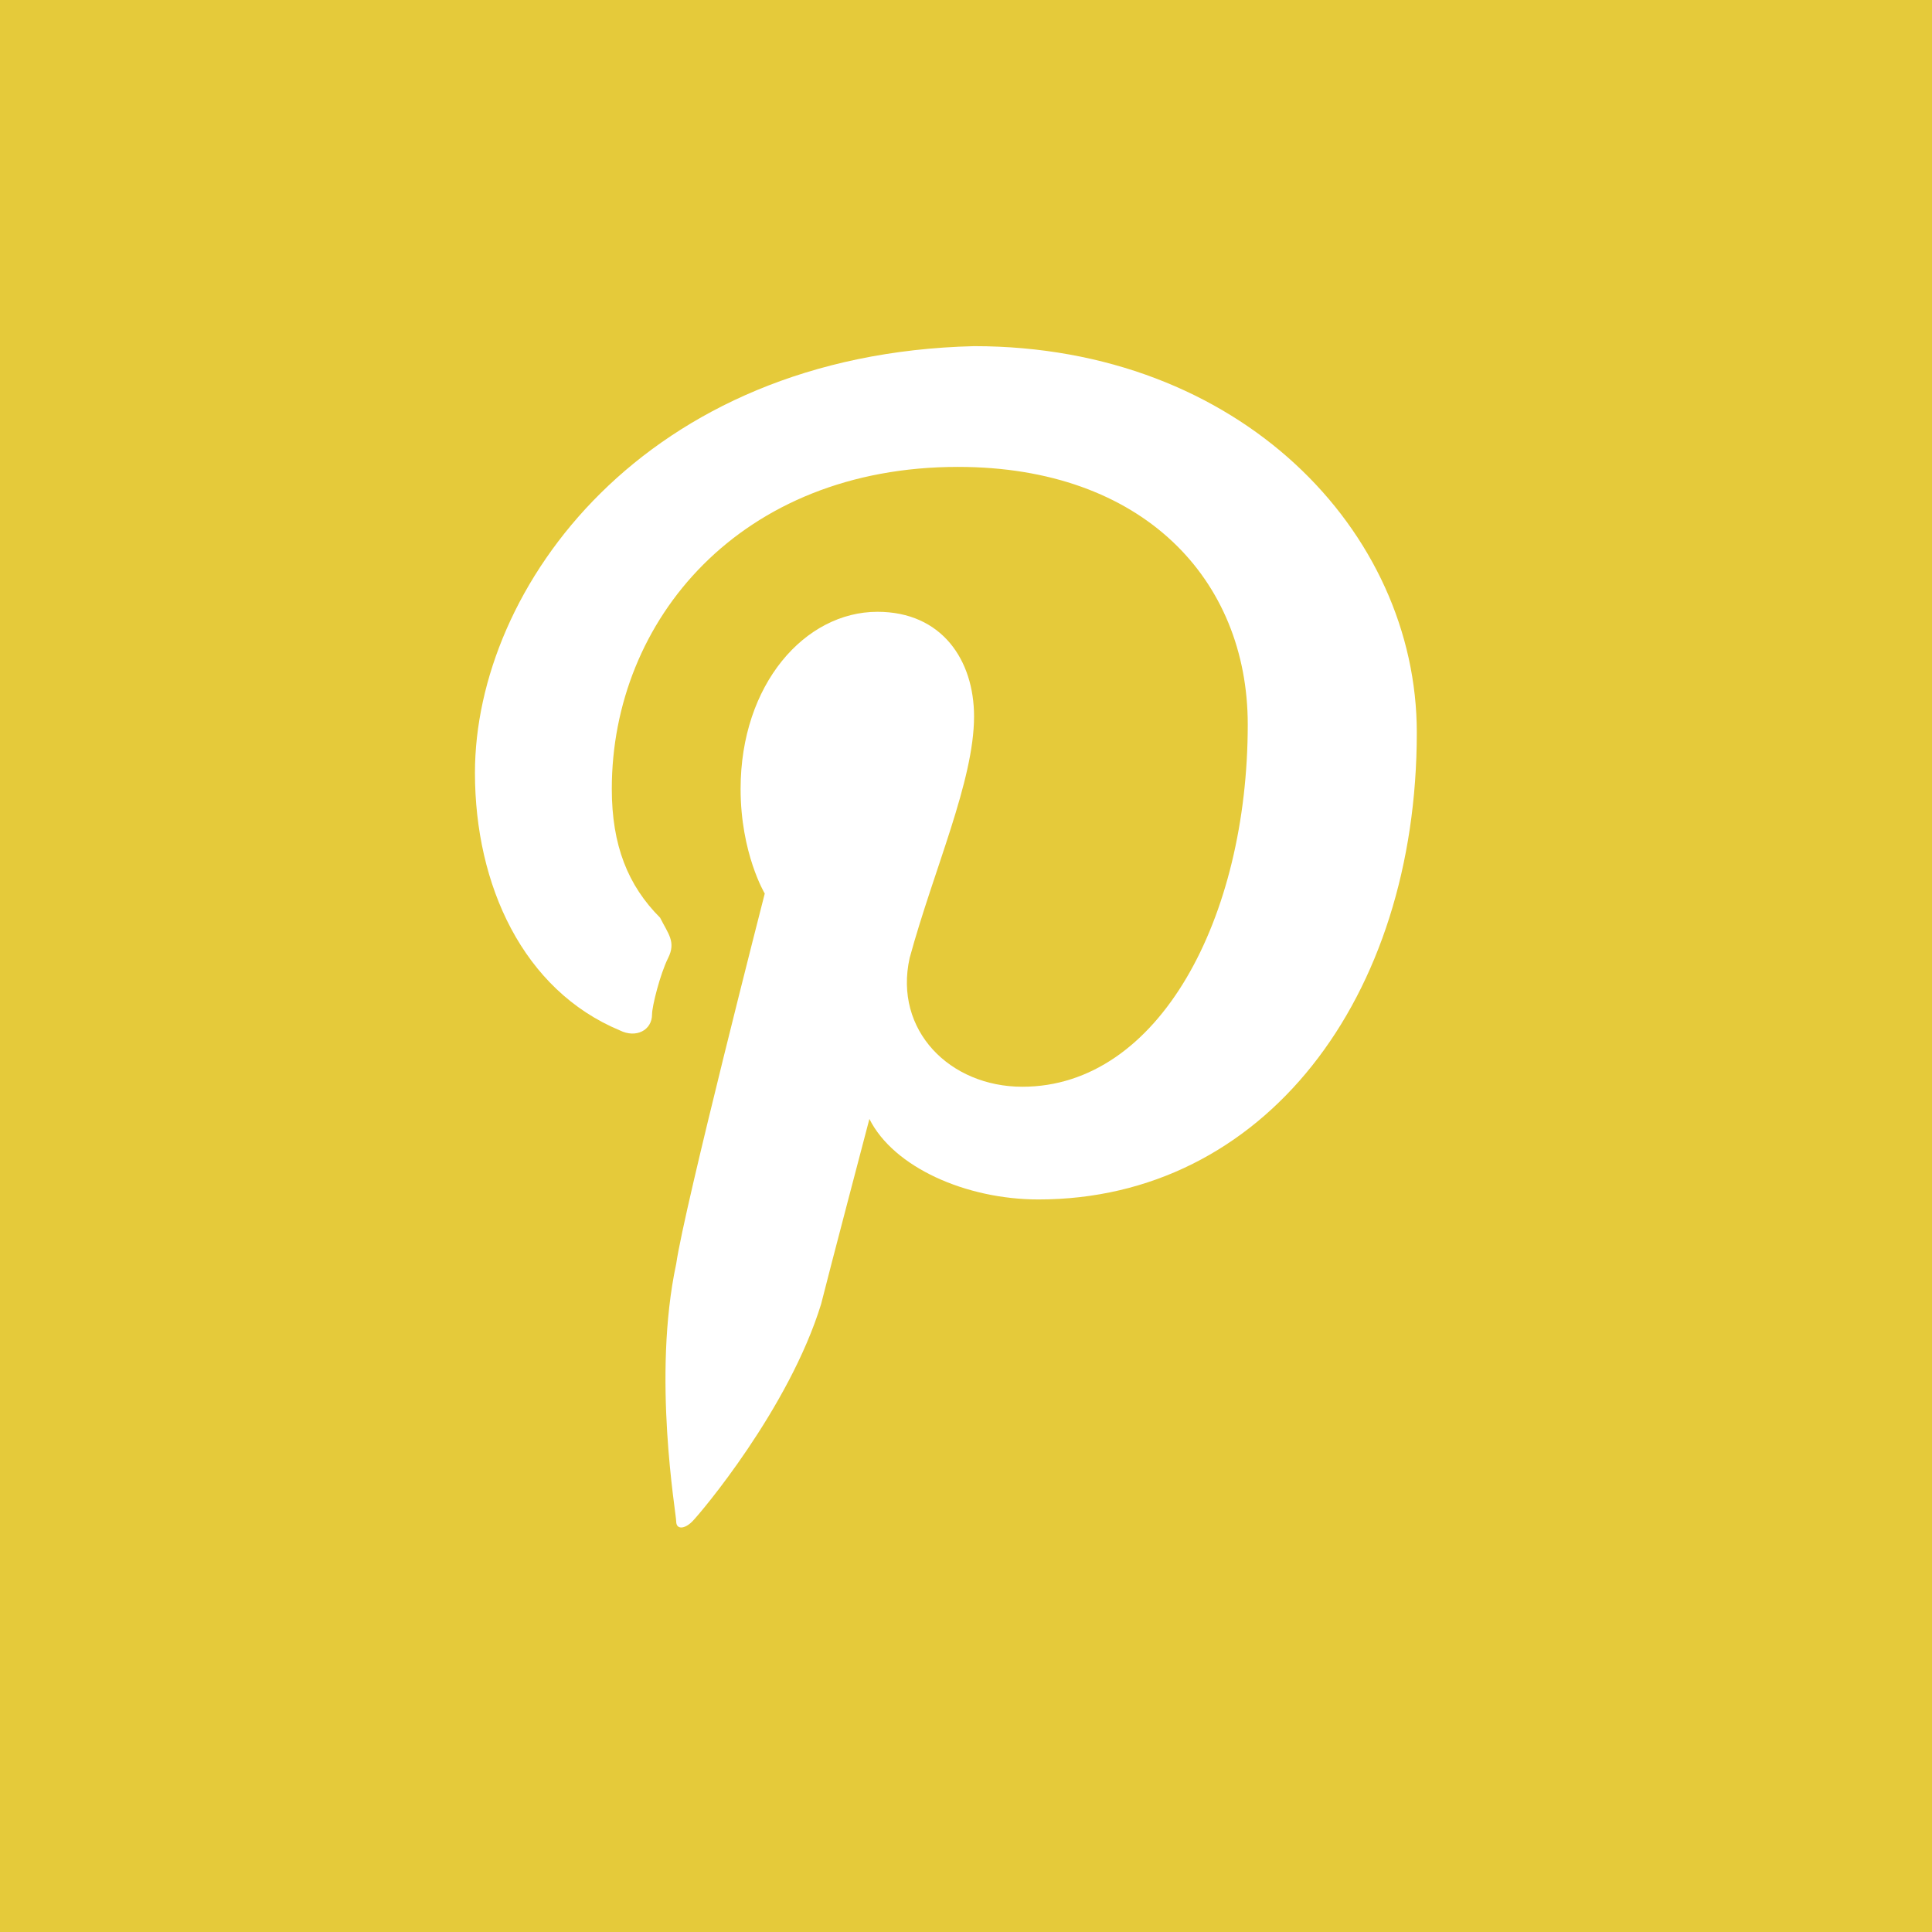 <?xml version="1.0" encoding="utf-8"?>
<!-- Generator: Adobe Illustrator 20.1.0, SVG Export Plug-In . SVG Version: 6.00 Build 0)  -->
<!DOCTYPE svg PUBLIC "-//W3C//DTD SVG 1.1//EN" "http://www.w3.org/Graphics/SVG/1.1/DTD/svg11.dtd">
<svg version="1.1" id="Layer_1" xmlns="http://www.w3.org/2000/svg" xmlns:xlink="http://www.w3.org/1999/xlink" x="0px" y="0px"
	 viewBox="0 0 24 24" style="enable-background:new 0 0 24 24;" xml:space="preserve">
<style type="text/css">
	.st0{fill:#E5CA3A;}
	.st1{fill:#FFFFFF;}
</style>
<g>
	<rect class="st0" width="24" height="24"/>
	<g>
		<path class="st1" d="M8.4,18.9c0,0.1,0.1,0.1,0.2,0c0.1-0.1,1.2-1.4,1.6-2.7c0.1-0.4,0.6-2.3,0.6-2.3c0.3,0.6,1.2,1,2.1,1
			c2.8,0,4.7-2.5,4.7-5.8c0-2.5-2.2-4.8-5.5-4.8C8,4.4,5.9,7.3,5.9,9.6c0,1.4,0.6,2.7,1.8,3.2c0.2,0.1,0.4,0,0.4-0.2
			c0-0.1,0.1-0.5,0.2-0.7c0.1-0.2,0-0.3-0.1-0.5C7.8,11,7.6,10.5,7.6,9.8c0-2.1,1.6-4,4.3-4c2.3,0,3.6,1.4,3.6,3.2
			c0,2.4-1.1,4.5-2.8,4.5c-0.9,0-1.6-0.7-1.4-1.6c0.3-1.1,0.8-2.2,0.8-3c0-0.7-0.4-1.3-1.2-1.3c-0.9,0-1.7,0.9-1.7,2.2
			c0,0.8,0.3,1.3,0.3,1.3s-1,3.9-1.1,4.6C8.1,17.1,8.4,18.8,8.4,18.9z"/>
	</g>
</g>
</svg>
